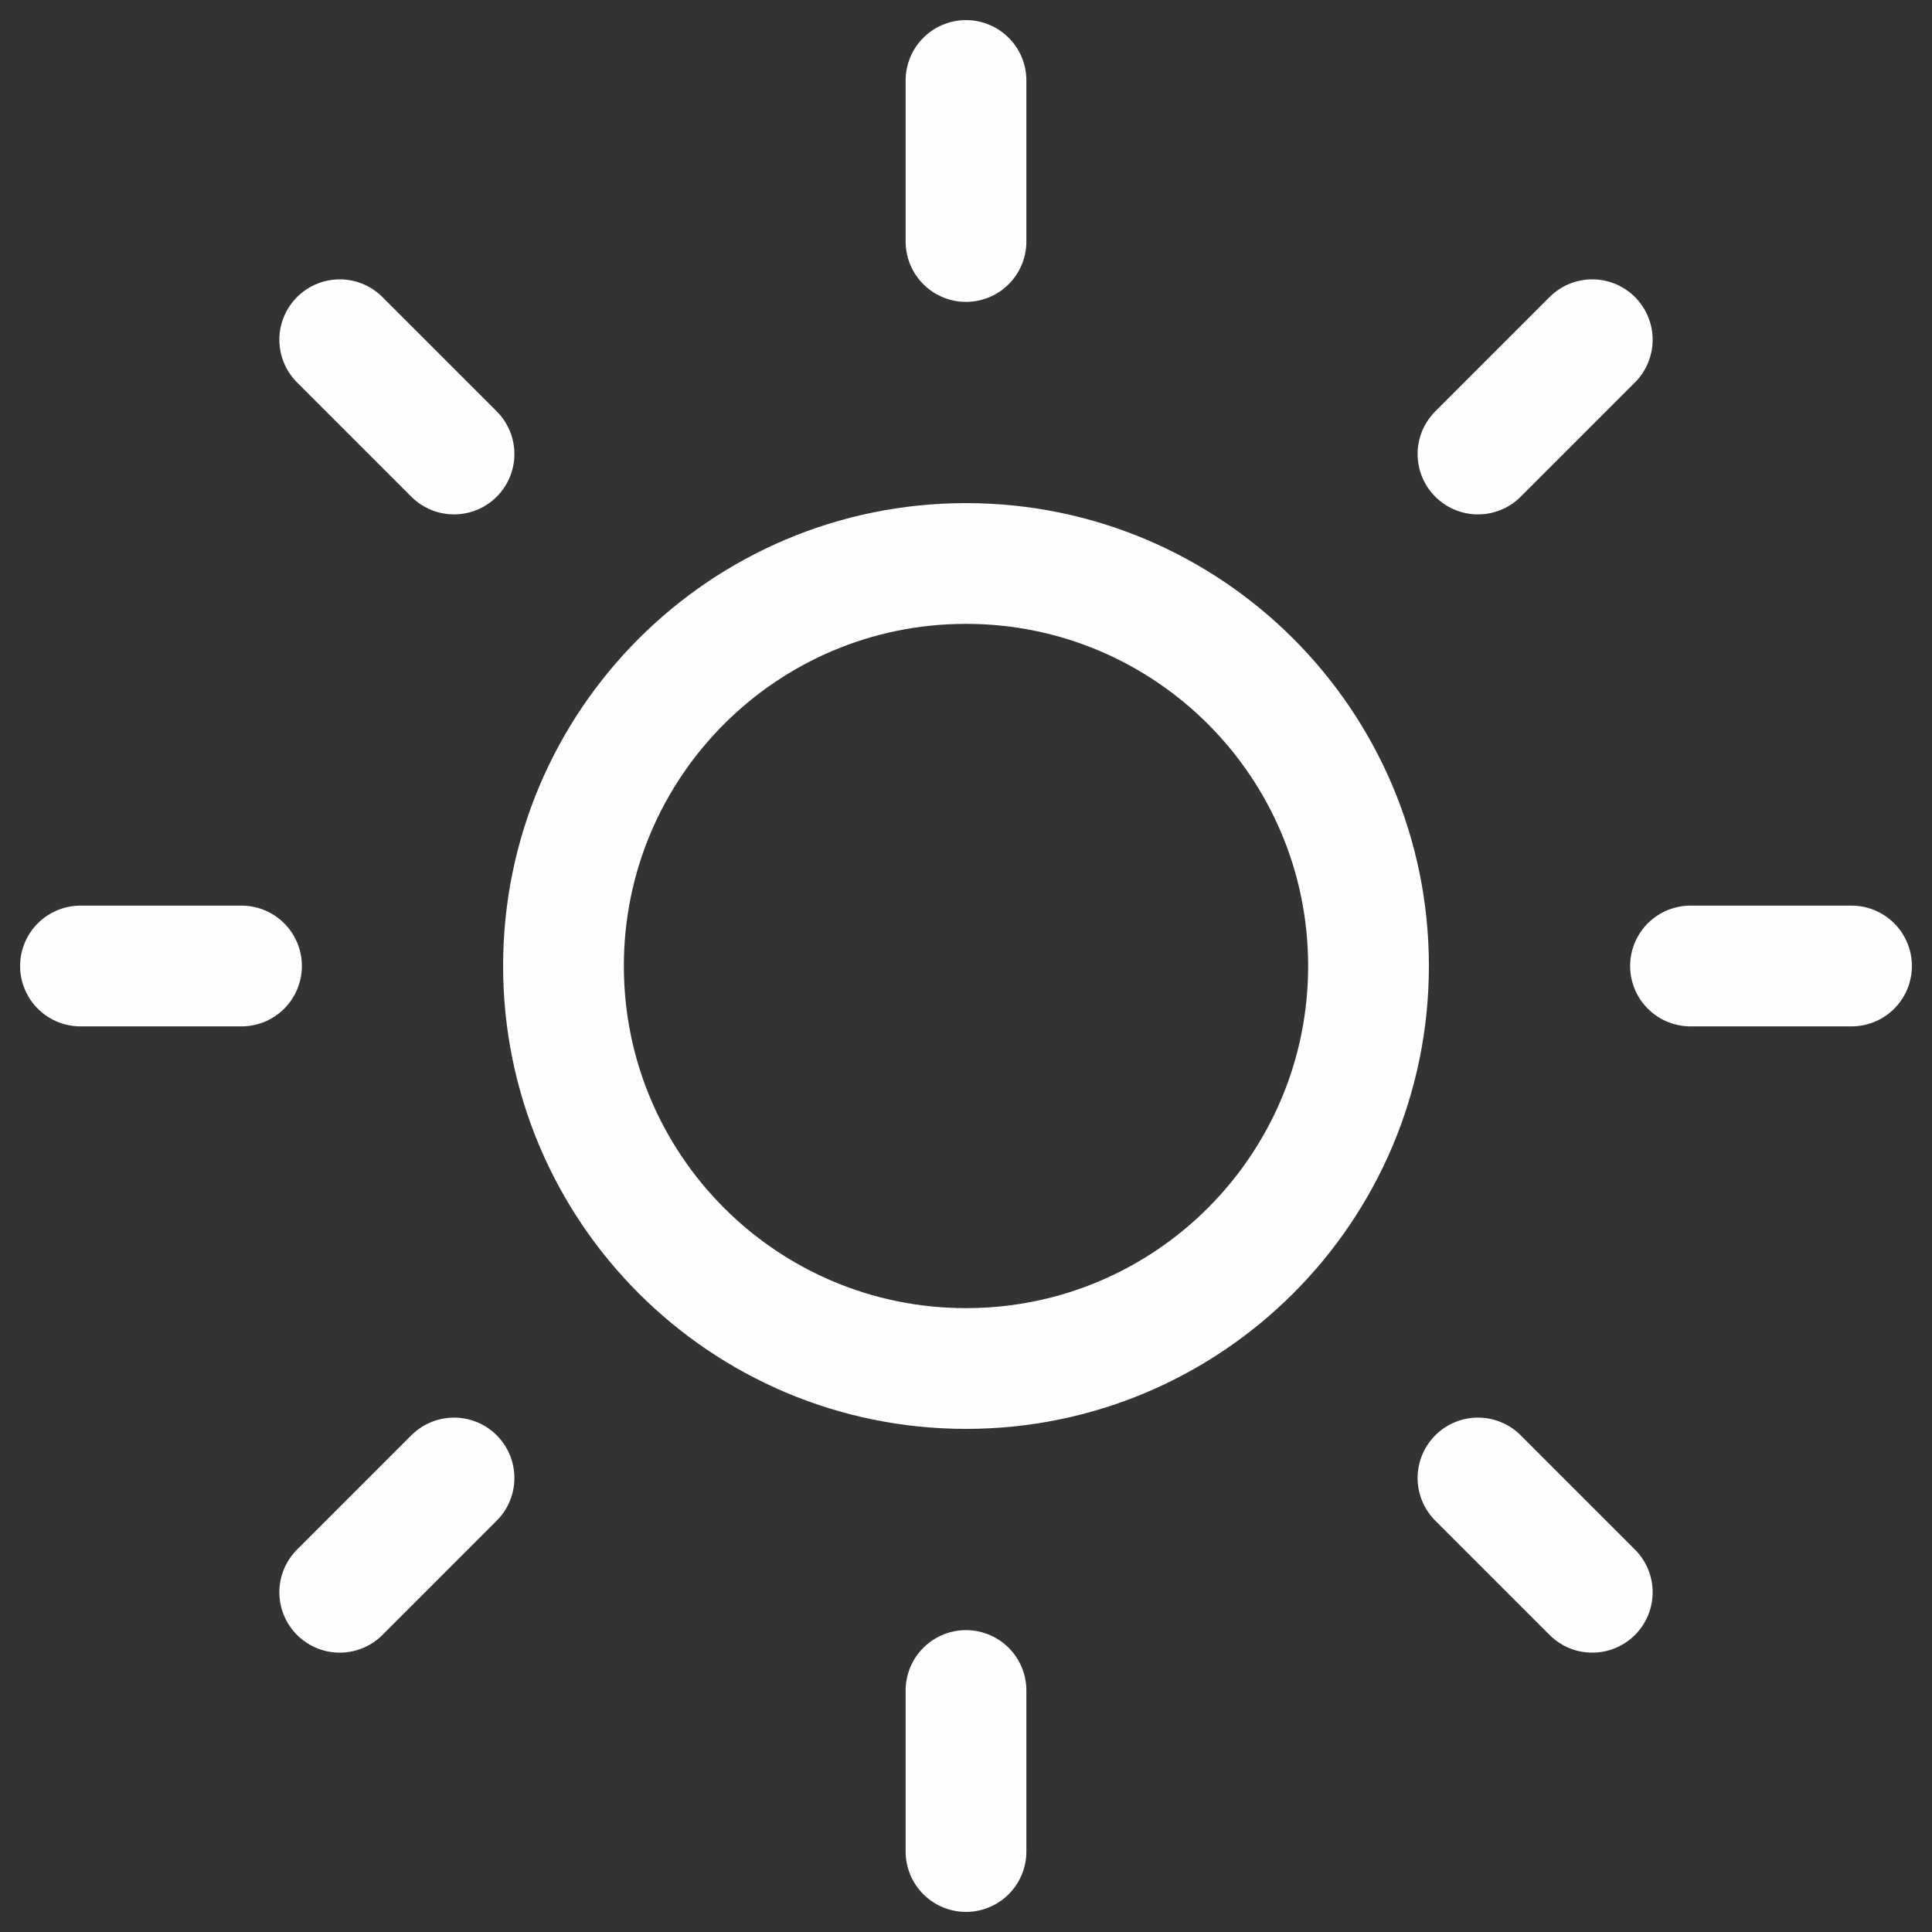 <svg width="32" height="32" viewBox="0 0 32 32" fill="none" xmlns="http://www.w3.org/2000/svg">
<rect x="0" y="0" width="32" height="32" fill="#333333" stroke="none"/>
<g clip-path="url(#clip0_201_43)">
<path d="M16 22.667C19.682 22.667 22.667 19.682 22.667 16C22.667 12.318 19.682 9.333 16 9.333C12.318 9.333 9.333 12.318 9.333 16C9.333 19.682 12.318 22.667 16 22.667Z" stroke="#FEFEFE" stroke-width="2" stroke-linecap="round" stroke-linejoin="round"/>
<path d="M16 1.333V4" stroke="#FEFEFE" stroke-width="2" stroke-linecap="round" stroke-linejoin="round"/>
<path d="M16 28V30.667" stroke="#FEFEFE" stroke-width="2" stroke-linecap="round" stroke-linejoin="round"/>
<path d="M5.627 5.627L7.52 7.52" stroke="#FEFEFE" stroke-width="2" stroke-linecap="round" stroke-linejoin="round"/>
<path d="M24.48 24.48L26.373 26.373" stroke="#FEFEFE" stroke-width="2" stroke-linecap="round" stroke-linejoin="round"/>
<path d="M1.333 16H4" stroke="#FEFEFE" stroke-width="2" stroke-linecap="round" stroke-linejoin="round"/>
<path d="M28 16H30.667" stroke="#FEFEFE" stroke-width="2" stroke-linecap="round" stroke-linejoin="round"/>
<path d="M5.627 26.373L7.52 24.48" stroke="#FEFEFE" stroke-width="2" stroke-linecap="round" stroke-linejoin="round"/>
<path d="M24.48 7.52L26.373 5.627" stroke="#FEFEFE" stroke-width="2" stroke-linecap="round" stroke-linejoin="round"/>
</g>
<defs>
<clipPath id="clip0_201_43">
<rect width="32" height="32" fill="white"/>
</clipPath>
</defs>
</svg>
